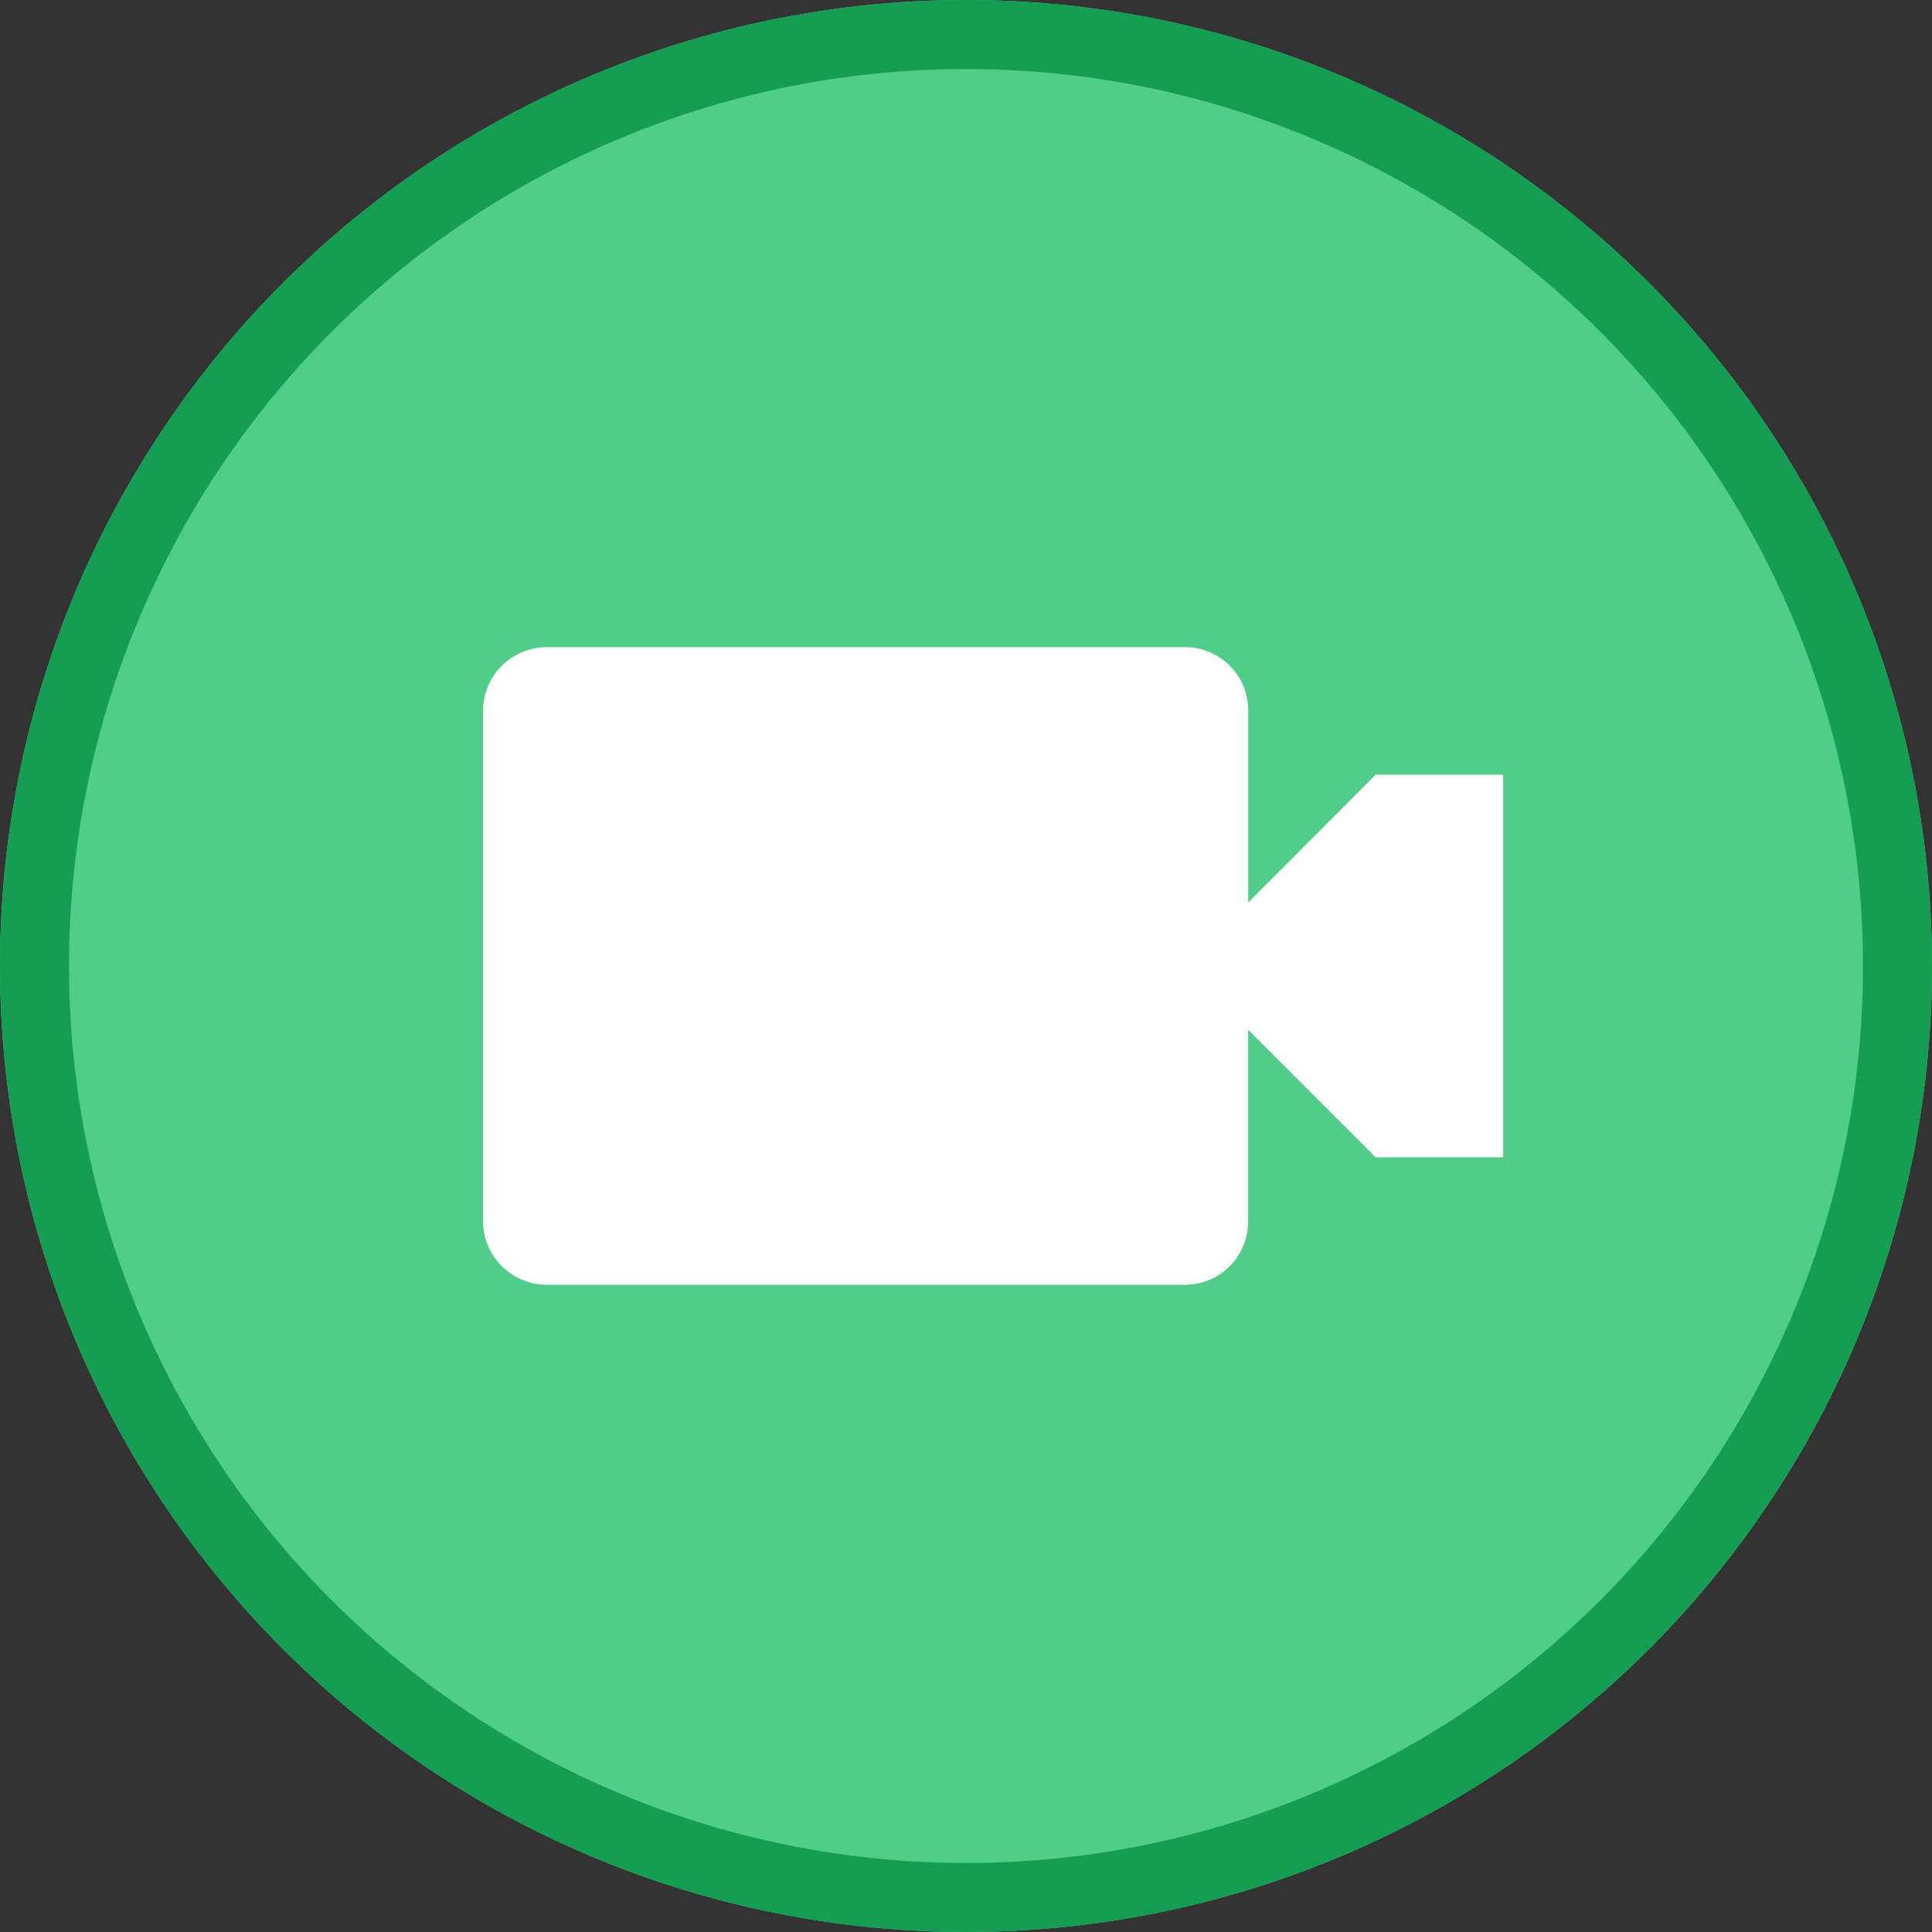<svg xmlns="http://www.w3.org/2000/svg" width="28" height="28" viewBox="0 0 28 28">
  <rect x="0" y="0" width="28" height="28" fill="#333333" stroke="none"/>
  <g id="ic_map_01_n" transform="translate(-112 -571)">
    <g id="ic_widget_map" transform="translate(112 571)">
      <g id="n" fill="#50cd89" stroke="#159d53" stroke-width="1">
        <circle cx="14" cy="14" r="14" stroke="none"/>
        <circle cx="14" cy="14" r="13.5" fill="none"/>
      </g>
    </g>
    <path id="Icon_open-video" data-name="Icon open-video" d="M.924,0A.927.927,0,0,0,0,.924V8.317a.927.927,0,0,0,.924.924h9.241a.915.915,0,0,0,.924-.924V5.545l1.848,1.848h1.848V1.848H12.938L11.09,3.7V.924A.915.915,0,0,0,10.165,0Z" transform="translate(119 580.379)" fill="#fff"/>
  </g>
</svg>
